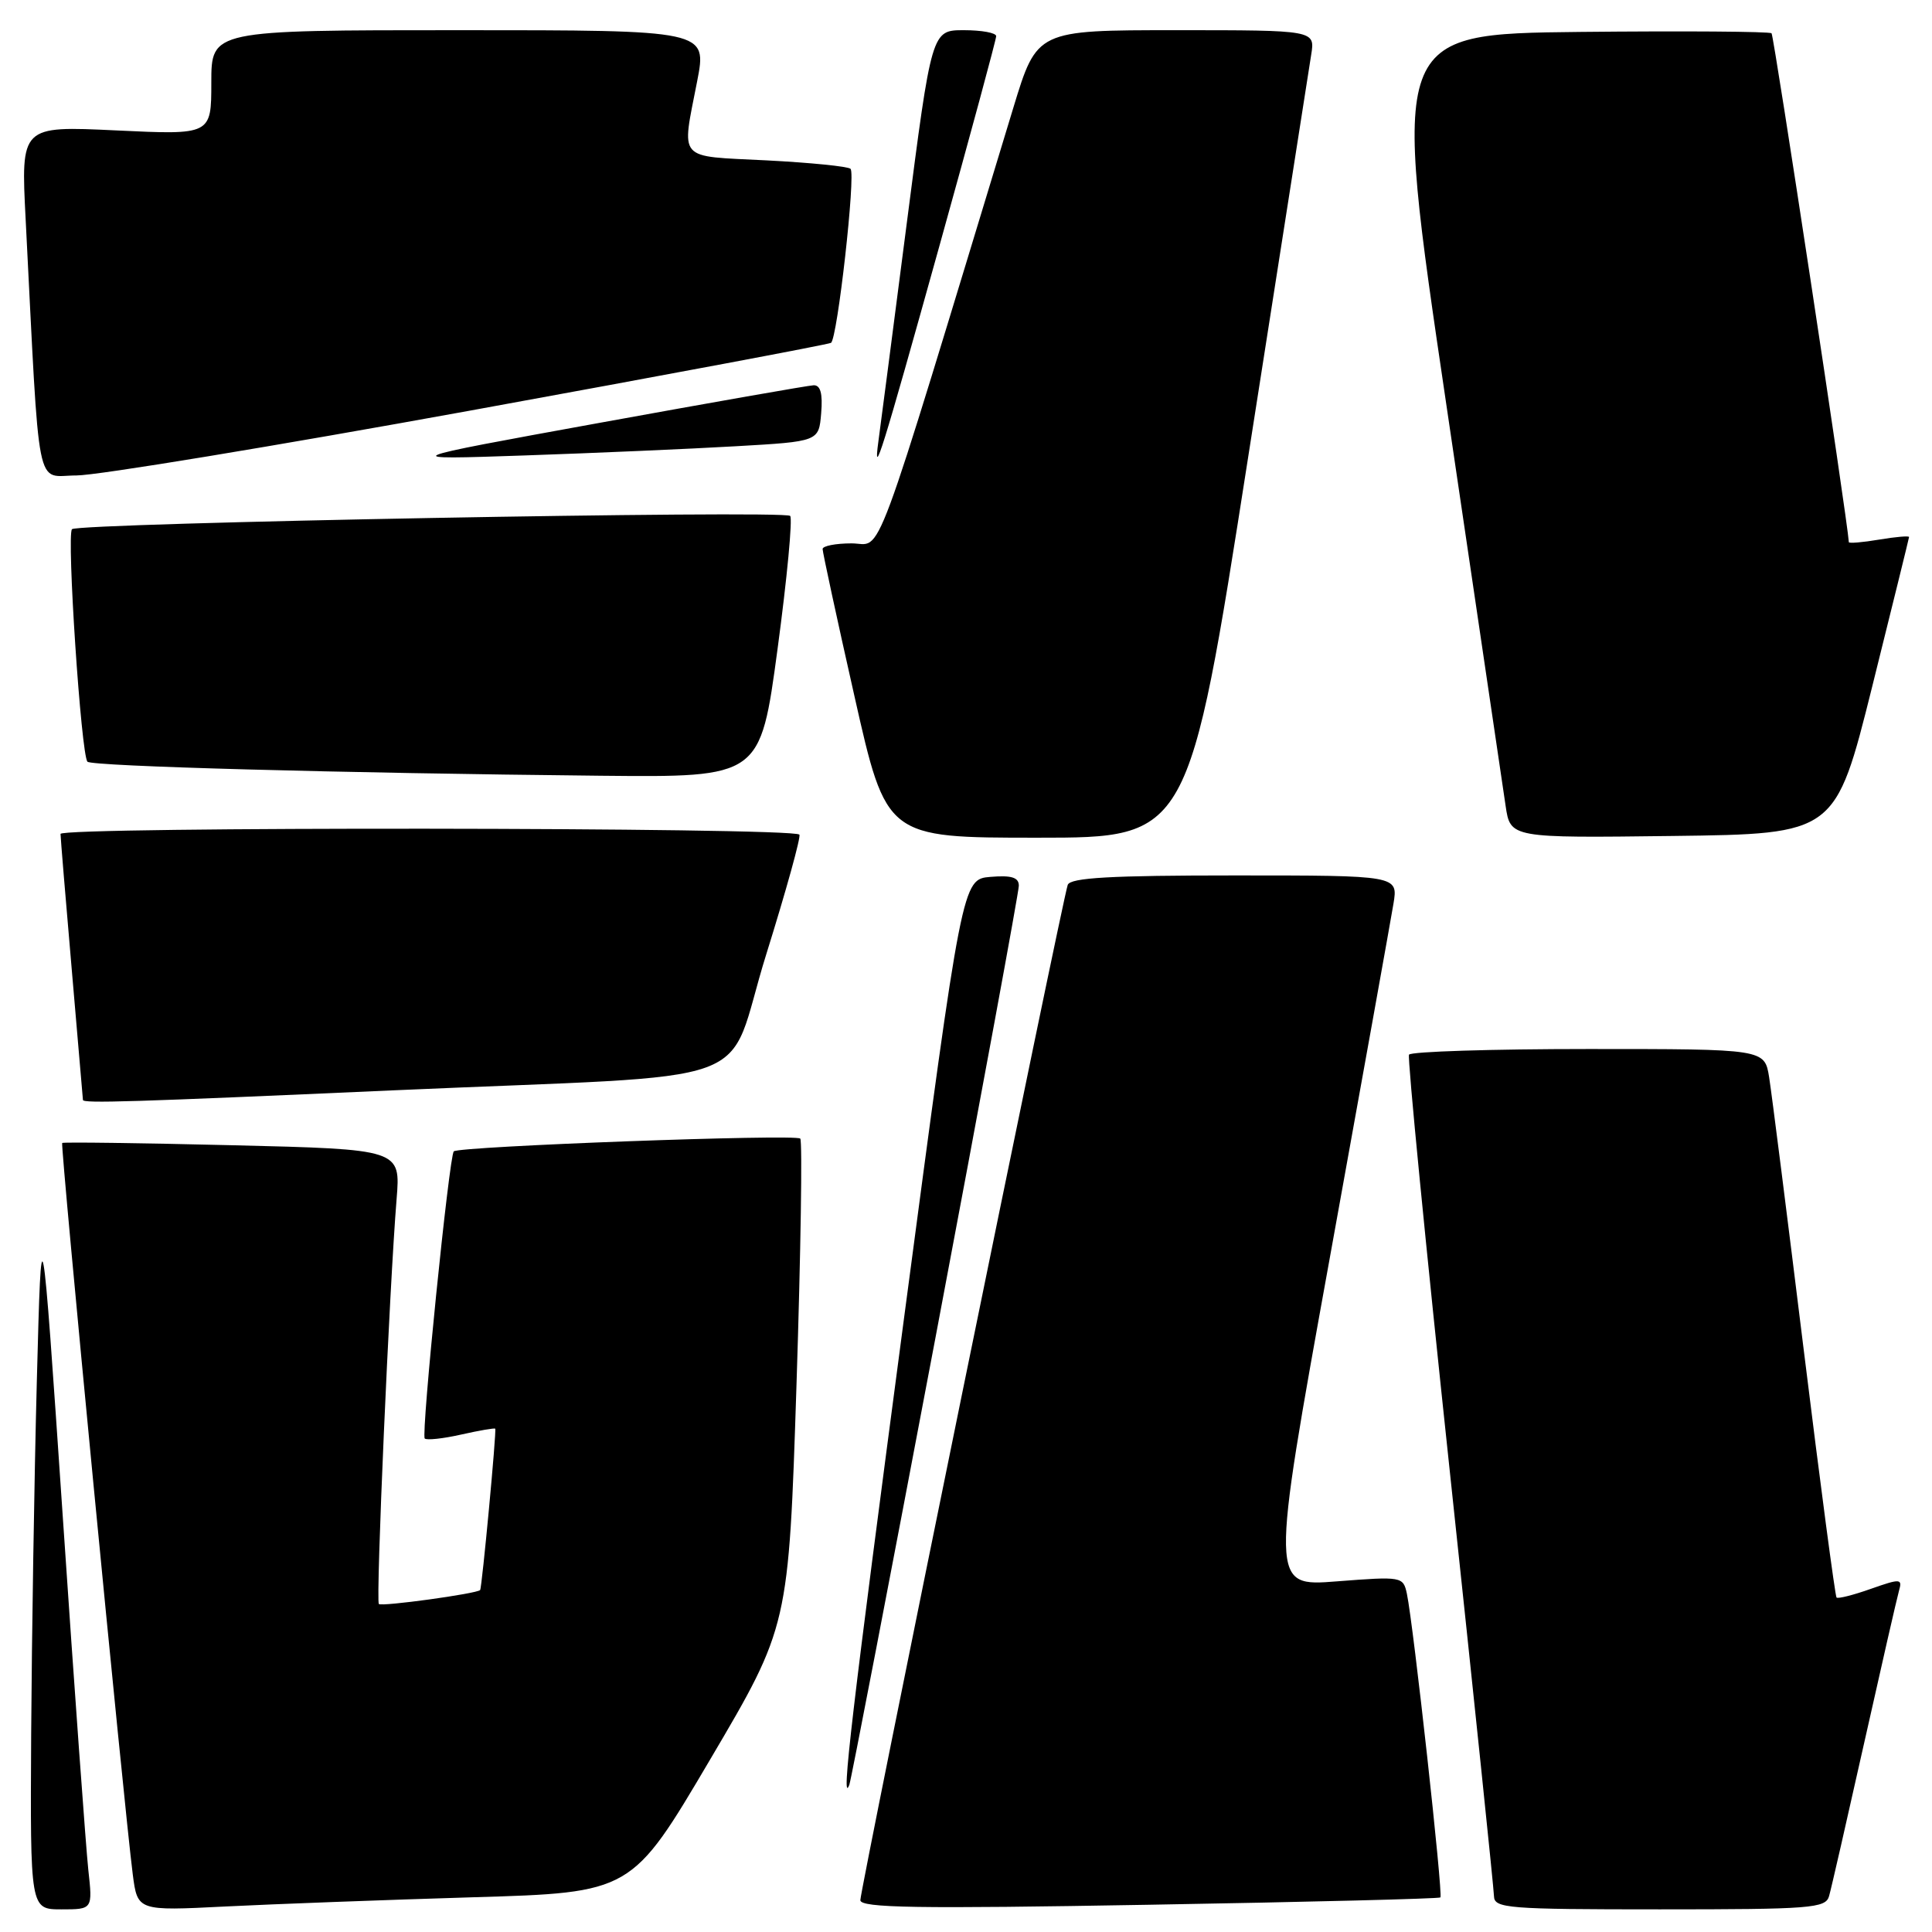 <?xml version="1.0" encoding="UTF-8" standalone="no"?>
<!DOCTYPE svg PUBLIC "-//W3C//DTD SVG 1.1//EN" "http://www.w3.org/Graphics/SVG/1.1/DTD/svg11.dtd" >
<svg xmlns="http://www.w3.org/2000/svg" xmlns:xlink="http://www.w3.org/1999/xlink" version="1.1" viewBox="0 0 256 256">
 <g >
 <path fill="currentColor"
d=" M 11.70 247.75 C 11.39 244.86 9.86 223.82 8.32 201.00 C 5.50 159.50 5.50 159.50 4.88 183.00 C 4.54 195.93 4.21 216.96 4.13 229.75 C 4.00 253.00 4.00 253.00 8.14 253.00 C 12.28 253.00 12.28 253.00 11.70 247.75 Z  M 62.60 251.40 C 83.70 250.78 83.70 250.78 94.10 233.14 C 104.50 215.50 104.50 215.50 105.54 183.50 C 106.11 165.90 106.33 151.21 106.04 150.87 C 105.50 150.24 60.84 151.89 60.13 152.56 C 59.52 153.14 55.78 190.11 56.28 190.61 C 56.53 190.86 58.70 190.63 61.09 190.09 C 63.49 189.55 65.52 189.20 65.62 189.31 C 65.82 189.53 63.86 210.41 63.62 210.69 C 63.20 211.17 50.57 212.91 50.20 212.54 C 49.78 212.11 51.60 170.56 52.55 158.90 C 53.09 152.29 53.09 152.29 30.80 151.75 C 18.53 151.45 8.38 151.32 8.24 151.45 C 7.97 151.69 16.43 239.34 17.59 248.35 C 18.22 253.21 18.22 253.21 29.86 252.62 C 36.26 252.30 50.99 251.75 62.60 251.40 Z  M 190.86 251.42 C 191.24 251.10 187.28 215.25 186.42 211.18 C 185.93 208.90 185.77 208.87 177.12 209.54 C 168.32 210.23 168.32 210.23 176.17 166.87 C 180.49 143.01 184.30 121.81 184.64 119.75 C 185.26 116.00 185.26 116.00 163.60 116.00 C 147.18 116.00 141.83 116.30 141.48 117.25 C 140.80 119.10 114.01 250.28 114.00 251.78 C 114.00 252.81 121.49 252.93 152.25 252.39 C 173.29 252.03 190.66 251.59 190.86 251.42 Z  M 242.36 251.25 C 242.64 250.29 244.72 241.18 247.00 231.00 C 249.28 220.82 251.36 211.72 251.63 210.77 C 252.09 209.17 251.82 209.15 247.90 210.53 C 245.59 211.35 243.54 211.87 243.35 211.68 C 243.17 211.50 241.21 196.76 239.01 178.92 C 236.81 161.09 234.75 144.81 234.42 142.75 C 233.82 139.00 233.82 139.00 210.47 139.00 C 197.63 139.00 186.93 139.34 186.70 139.75 C 186.48 140.16 188.91 165.02 192.11 195.00 C 195.31 224.98 197.94 250.29 197.96 251.25 C 198.00 252.86 199.72 253.00 219.93 253.00 C 239.96 253.00 241.91 252.85 242.36 251.25 Z  M 123.97 177.17 C 130.03 145.09 135.00 118.17 135.00 117.36 C 135.00 116.26 134.03 115.96 131.25 116.19 C 127.50 116.50 127.50 116.50 119.81 174.50 C 112.84 227.10 111.39 239.48 112.54 236.50 C 112.76 235.95 117.90 209.25 123.97 177.17 Z  M 52.00 144.48 C 102.41 142.24 95.85 144.63 101.53 126.46 C 104.18 117.97 106.16 110.83 105.92 110.59 C 104.95 109.61 8.00 109.52 8.02 110.50 C 8.03 111.05 8.70 119.15 9.51 128.50 C 10.31 137.85 10.98 145.61 10.99 145.75 C 11.01 146.22 17.46 146.02 52.00 144.48 Z  M 165.36 60.75 C 169.69 33.11 173.46 9.04 173.74 7.25 C 174.26 4.00 174.26 4.00 155.83 4.00 C 137.40 4.00 137.40 4.00 134.28 14.25 C 115.17 77.11 117.07 72.00 112.84 72.00 C 110.73 72.00 109.00 72.34 109.00 72.75 C 109.00 73.16 110.89 81.94 113.22 92.25 C 117.44 111.00 117.44 111.00 137.47 111.00 C 157.50 111.00 157.50 111.00 165.36 60.75 Z  M 248.07 91.00 C 250.74 80.28 252.94 71.35 252.96 71.16 C 252.98 70.98 251.20 71.13 249.00 71.50 C 246.80 71.87 244.99 72.02 244.98 71.84 C 244.82 69.00 235.06 4.73 234.74 4.41 C 234.50 4.17 223.07 4.09 209.34 4.23 C 184.38 4.50 184.38 4.50 191.63 53.50 C 195.61 80.45 199.15 104.42 199.50 106.77 C 200.13 111.04 200.13 111.04 221.67 110.77 C 243.20 110.50 243.20 110.50 248.07 91.00 Z  M 103.03 85.99 C 104.29 76.64 105.04 68.70 104.70 68.36 C 103.90 67.57 10.37 69.30 9.54 70.12 C 8.81 70.86 10.75 100.09 11.59 100.93 C 12.20 101.54 45.02 102.44 79.62 102.79 C 100.74 103.00 100.74 103.00 103.03 85.99 Z  M 62.28 54.41 C 88.25 49.68 109.77 45.64 110.11 45.43 C 110.96 44.91 113.41 23.08 112.70 22.37 C 112.38 22.05 107.37 21.55 101.56 21.25 C 89.58 20.64 90.30 21.47 92.38 10.75 C 93.69 4.00 93.69 4.00 60.84 4.00 C 28.00 4.00 28.00 4.00 28.00 10.94 C 28.00 17.88 28.00 17.88 15.38 17.28 C 2.76 16.68 2.76 16.68 3.40 29.09 C 5.31 66.39 4.63 63.00 10.14 63.00 C 12.85 63.00 36.32 59.13 62.28 54.41 Z  M 97.50 59.13 C 108.50 58.50 108.50 58.50 108.81 54.75 C 109.03 52.15 108.72 51.02 107.81 51.05 C 107.09 51.08 94.35 53.32 79.50 56.02 C 52.50 60.93 52.50 60.93 69.50 60.35 C 78.85 60.03 91.45 59.48 97.50 59.13 Z  M 124.49 32.54 C 128.62 17.71 132.00 5.22 132.00 4.79 C 132.00 4.35 130.08 4.00 127.72 4.00 C 123.45 4.00 123.45 4.00 120.13 29.75 C 118.30 43.91 116.62 56.85 116.39 58.50 C 115.67 63.77 116.82 60.08 124.49 32.54 Z "/>
</g>
</svg>